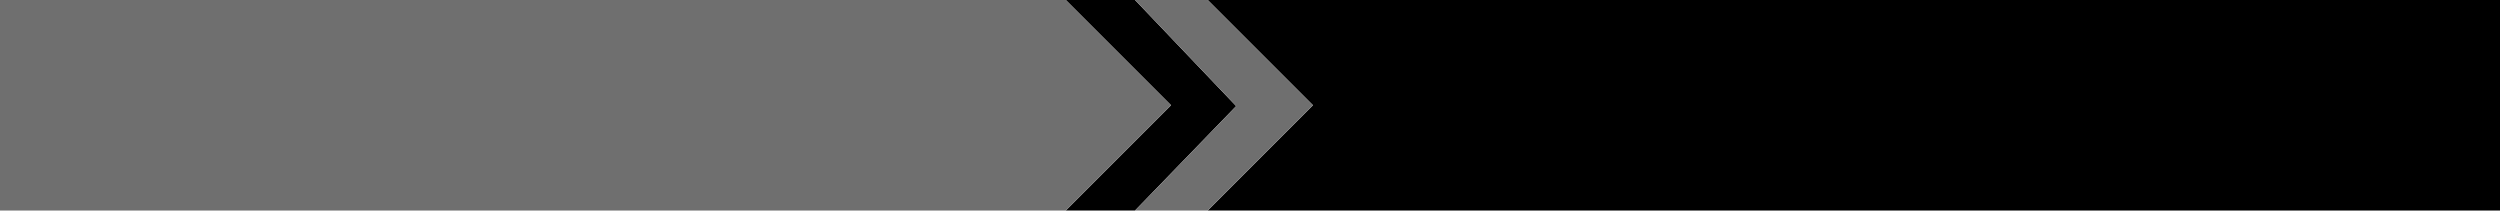 <?xml version="1.0" encoding="UTF-8" standalone="no"?>
<svg xmlns:xlink="http://www.w3.org/1999/xlink" height="64.0px" width="760.0px" xmlns="http://www.w3.org/2000/svg">
  <g transform="matrix(1.0, 0.0, 0.0, 1.0, 0.0, 0.0)">
    <path d="M367.15 0.0 L760.0 0.0 760.0 64.0 367.15 64.0 399.15 32.0 367.15 0.0 M345.05 64.0 L324.0 64.0 355.0 33.0 356.0 32.0 355.0 31.0 324.0 0.0 345.05 0.0 375.8 32.25 345.05 64.0" fill="#000000" fill-rule="evenodd" stroke="none"/>
    <path d="M367.15 64.0 L345.05 64.0 375.8 32.25 345.05 0.0 367.15 0.0 399.15 32.0 367.15 64.0 M324.0 64.0 L0.0 64.0 0.0 0.0 324.0 0.0 355.0 31.0 356.0 32.0 355.0 33.0 324.0 64.0" fill="#6f6f6f" fill-rule="evenodd" stroke="none"/>
  </g>
</svg>
